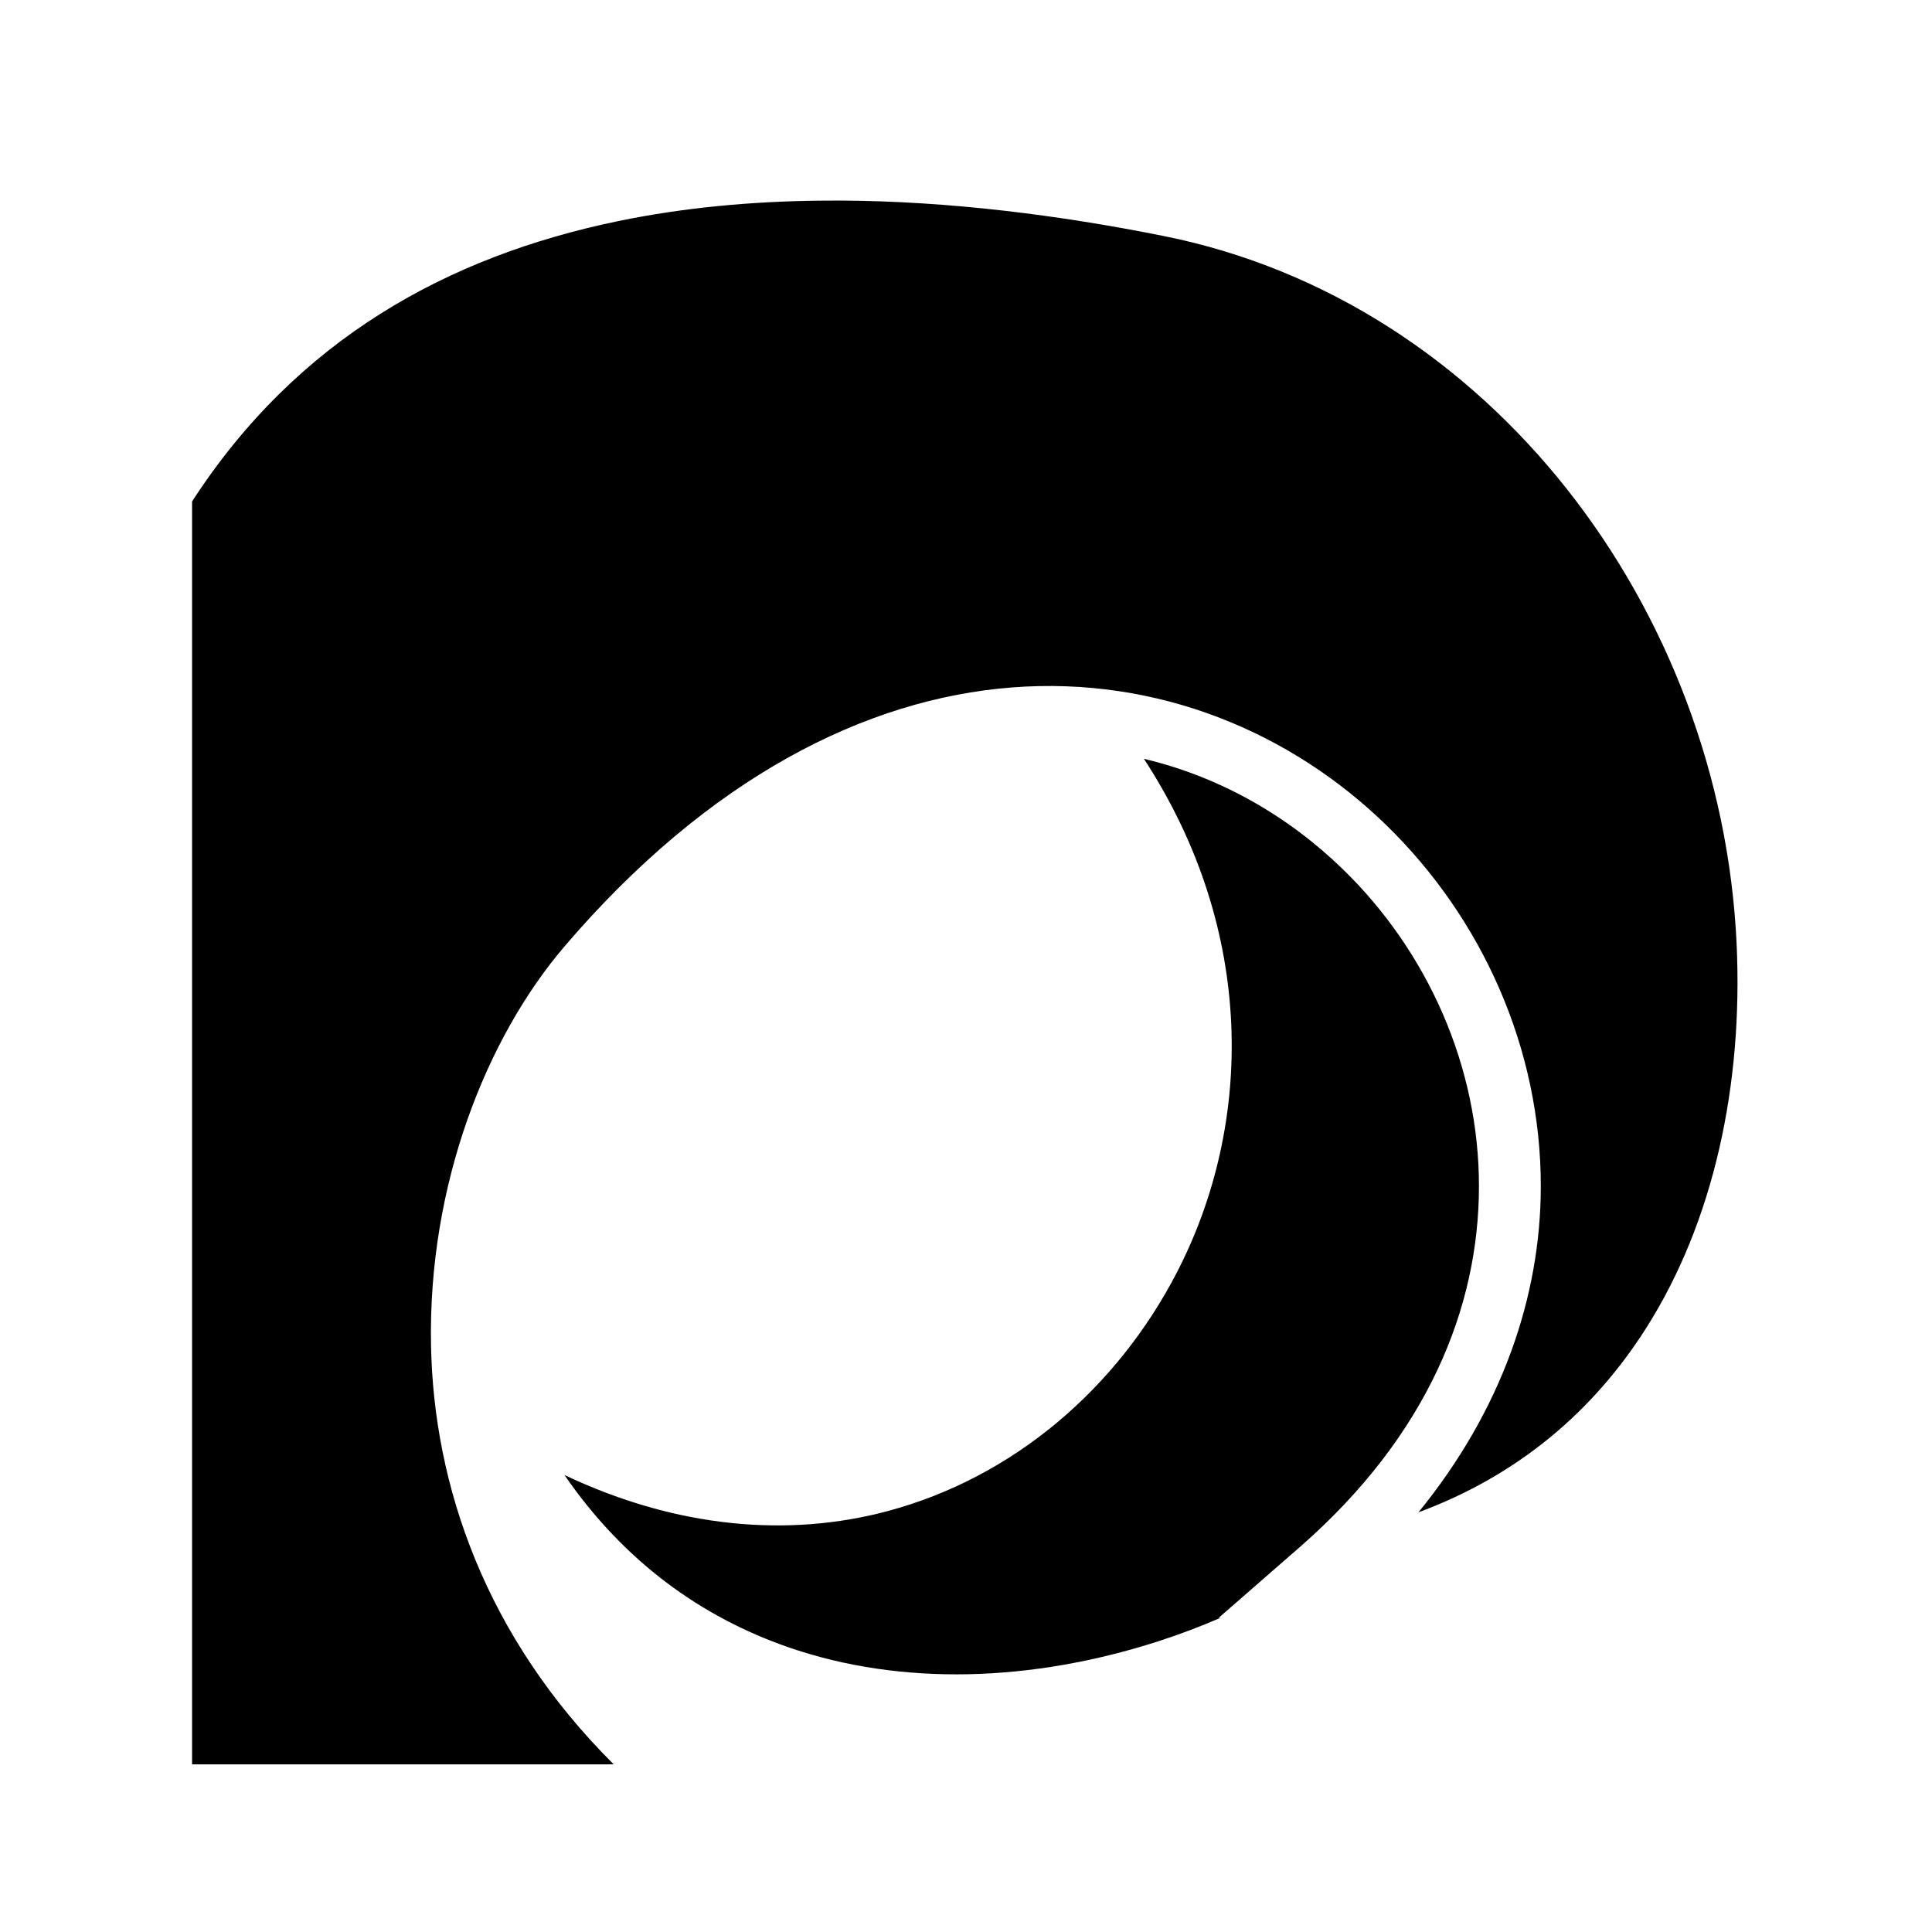 <svg xmlns="http://www.w3.org/2000/svg" width="100%" height="100%" viewBox="0 0 583.68 583.68"><path d="M254.12 60.59c-2.17-0.013-4.333 0.008-6.5 0.03-20.792 0.224-41.285 2.13-60.905 6.19-51.55 10.667-96.954 35.72-128.688 84.686v381.531h127.376c-38.755-38.575-54.373-84.178-55.188-126.562-0.936-48.658 16.79-93.022 40.344-120.563 43.635-51.02 91.08-74.803 135.155-78.218 44.075-3.415 84.224 13.502 113.094 41.594 28.87 28.09 46.75 67.413 46.686 109.28-0.05 32.946-11.65 67.287-36.97 98.344 30.567-11.346 52.987-30.856 68.69-55.5 20.618-32.36 29.403-73.84 27.437-116.25-4.687-101.07-74.37-194.062-173.063-213.843-31.705-6.356-64.89-10.53-97.47-10.72z m91.47 168.656c33.82 51.784 33.24 110.215 9.906 155.28-18.004 34.773-49.19 61.838-87.47 72.033-29.606 7.884-63.312 5.26-97.5-10.94 18.148 26.34 41.48 42.92 67.47 51.97 34.494 12.01 74.06 10.45 111.78-1.688 6.486-2.086 12.846-4.488 19.064-7.187l-0.75 0.125 24.688-21.53c38.51-33.66 53.976-72.27 54.03-108.783 0.055-36.512-15.653-71.15-41.03-95.843-16.58-16.133-37.175-27.99-60.188-33.438z" /></svg>